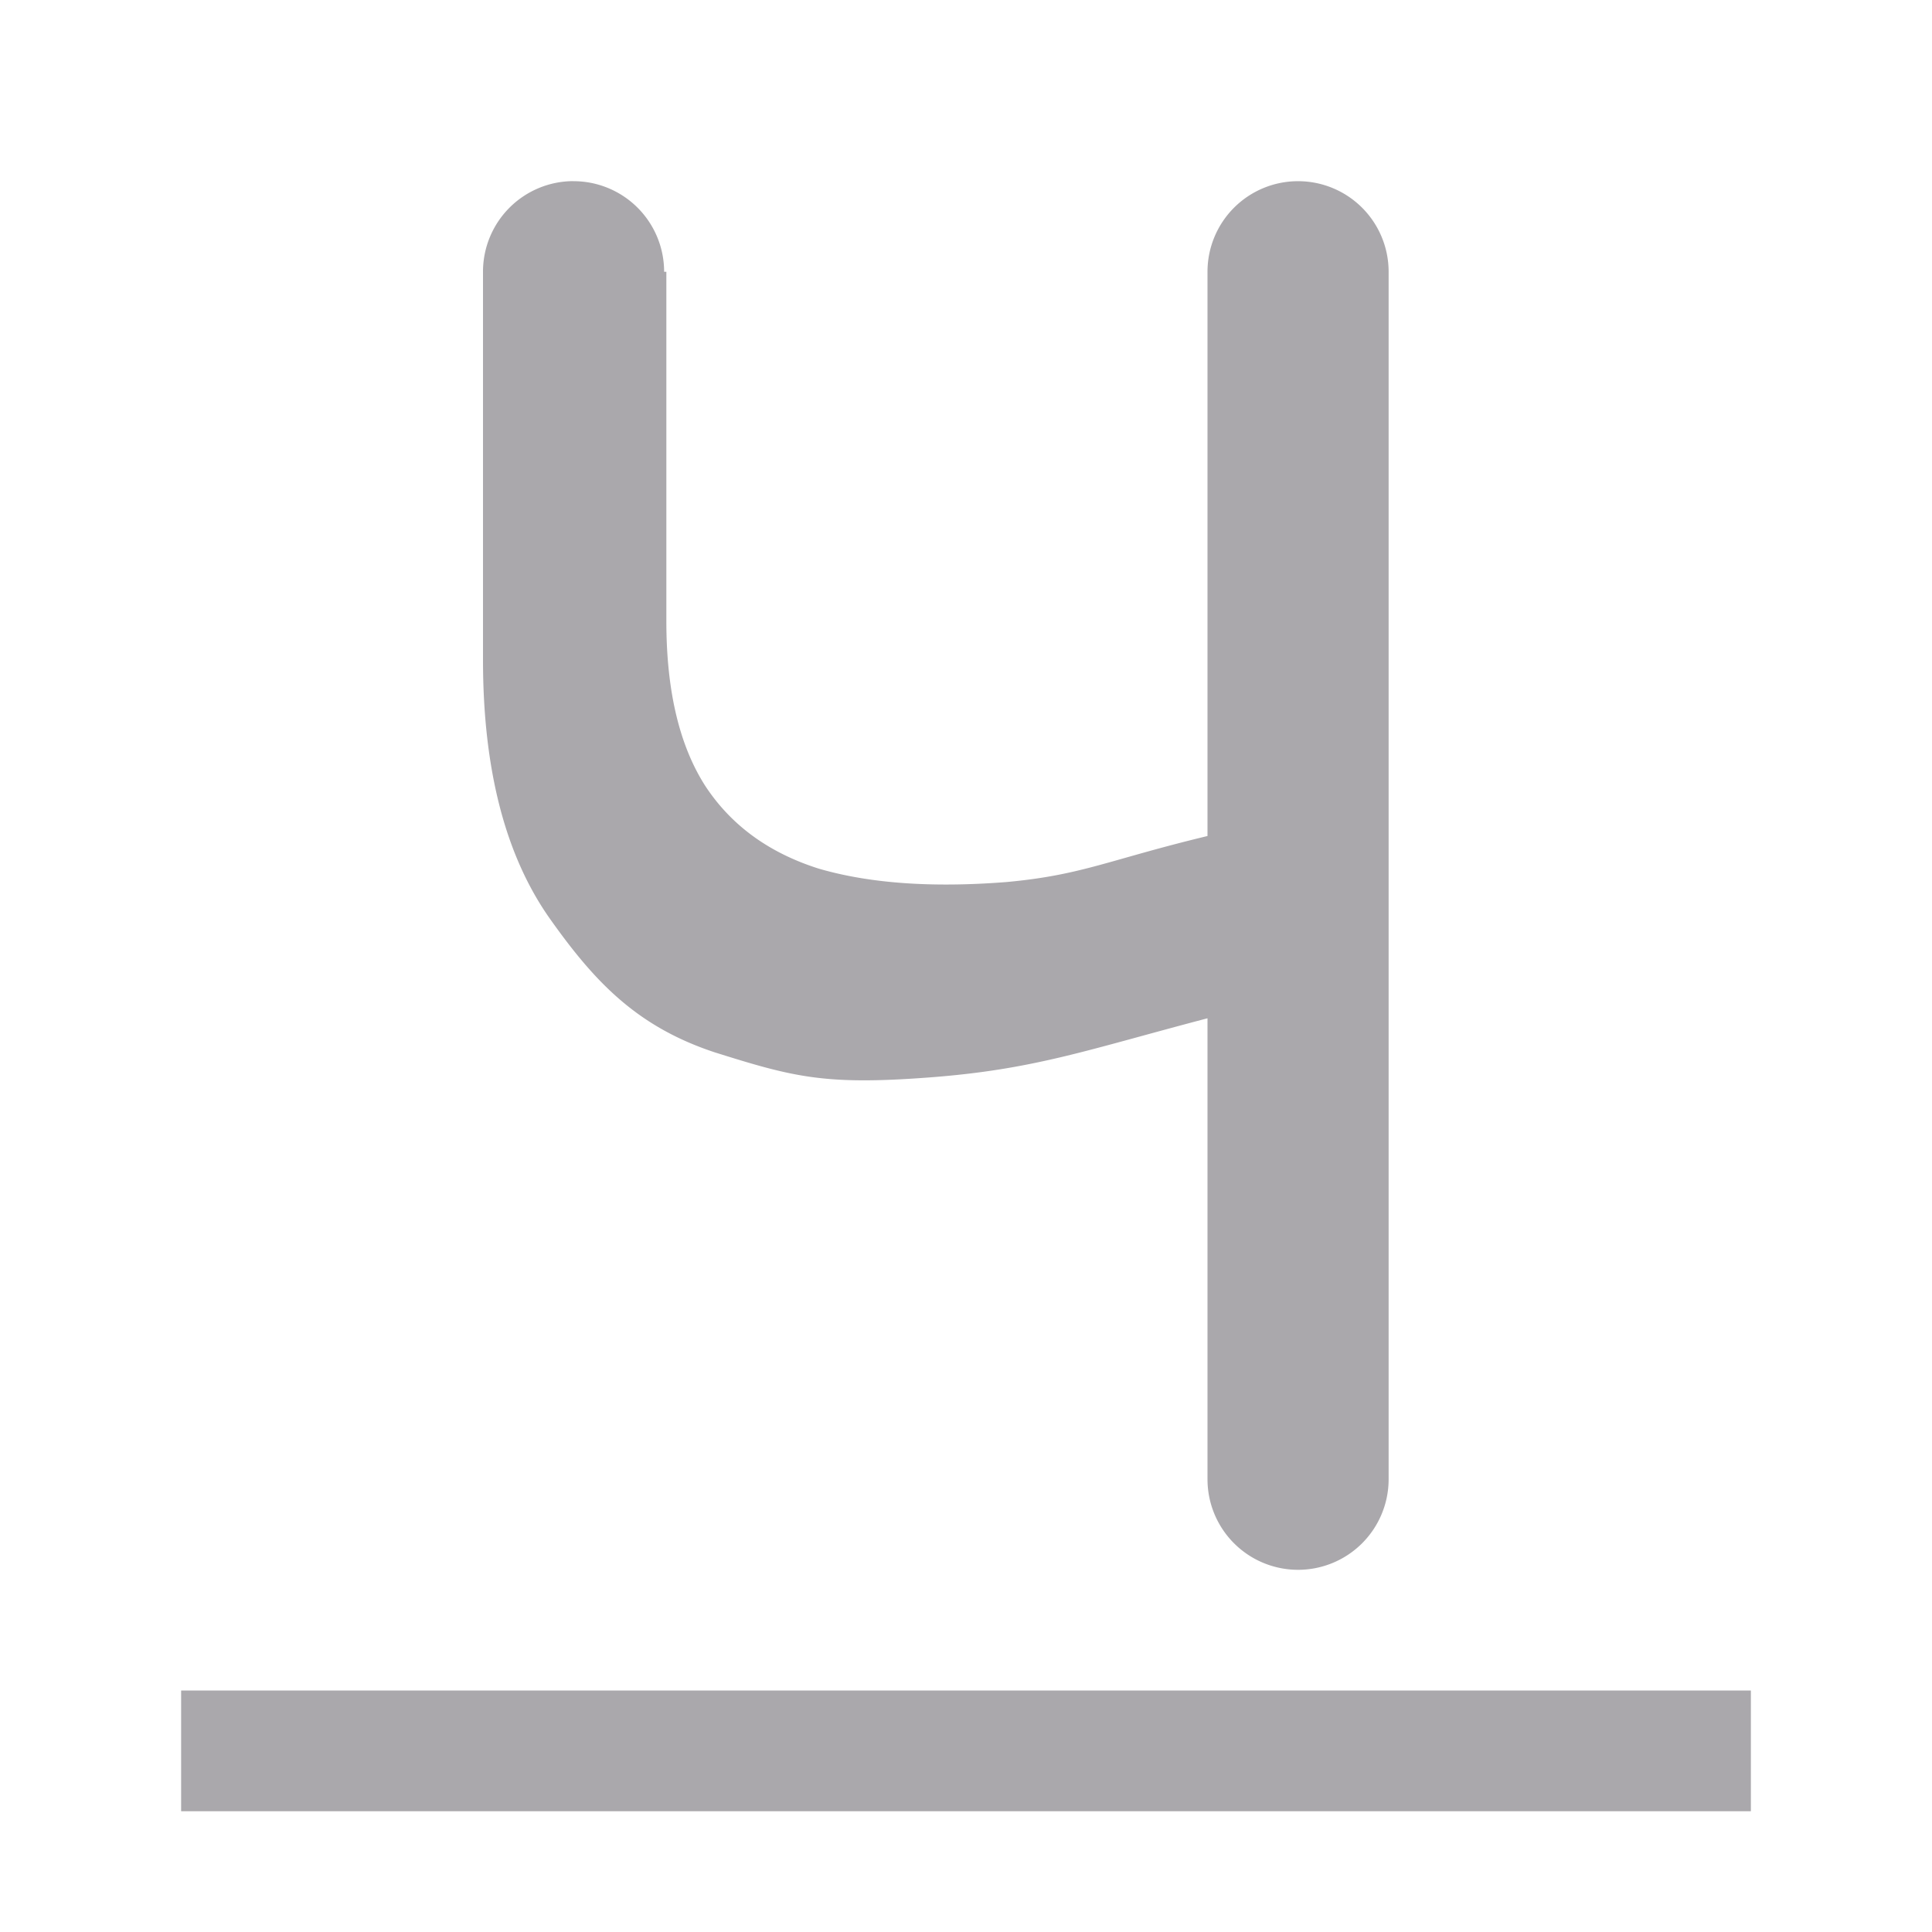 <svg height="32" viewBox="0 0 32 32" width="32" xmlns="http://www.w3.org/2000/svg"><path d="m9.5 3a1.5 1.5 0 0 0 -1.5 1.5v6.428c0 1.816.37 3.246 1.111 4.293.742 1.047 1.441 1.784 2.727 2.209 1.302.409 1.82.547 3.551.416 1.747-.131 2.617-.457 4.611-.98v7.635a1.5 1.5 0 0 0 1.5 1.5 1.5 1.5 0 0 0 1.5-1.5v-20a1.5 1.5 0 0 0 -1.5-1.5 1.5 1.5 0 0 0 -1.5 1.5v9.346c-1.632.393-2.073.647-3.326.762-1.236.098-2.277.023-3.117-.223-.824-.262-1.448-.717-1.877-1.371-.429-.671-.643-1.579-.643-2.725v-5.789h-.037a1.5 1.5 0 0 0 -1.5-1.5zm-6.5 25v2h26v-2z" fill="#aaa8ac"/></svg>
